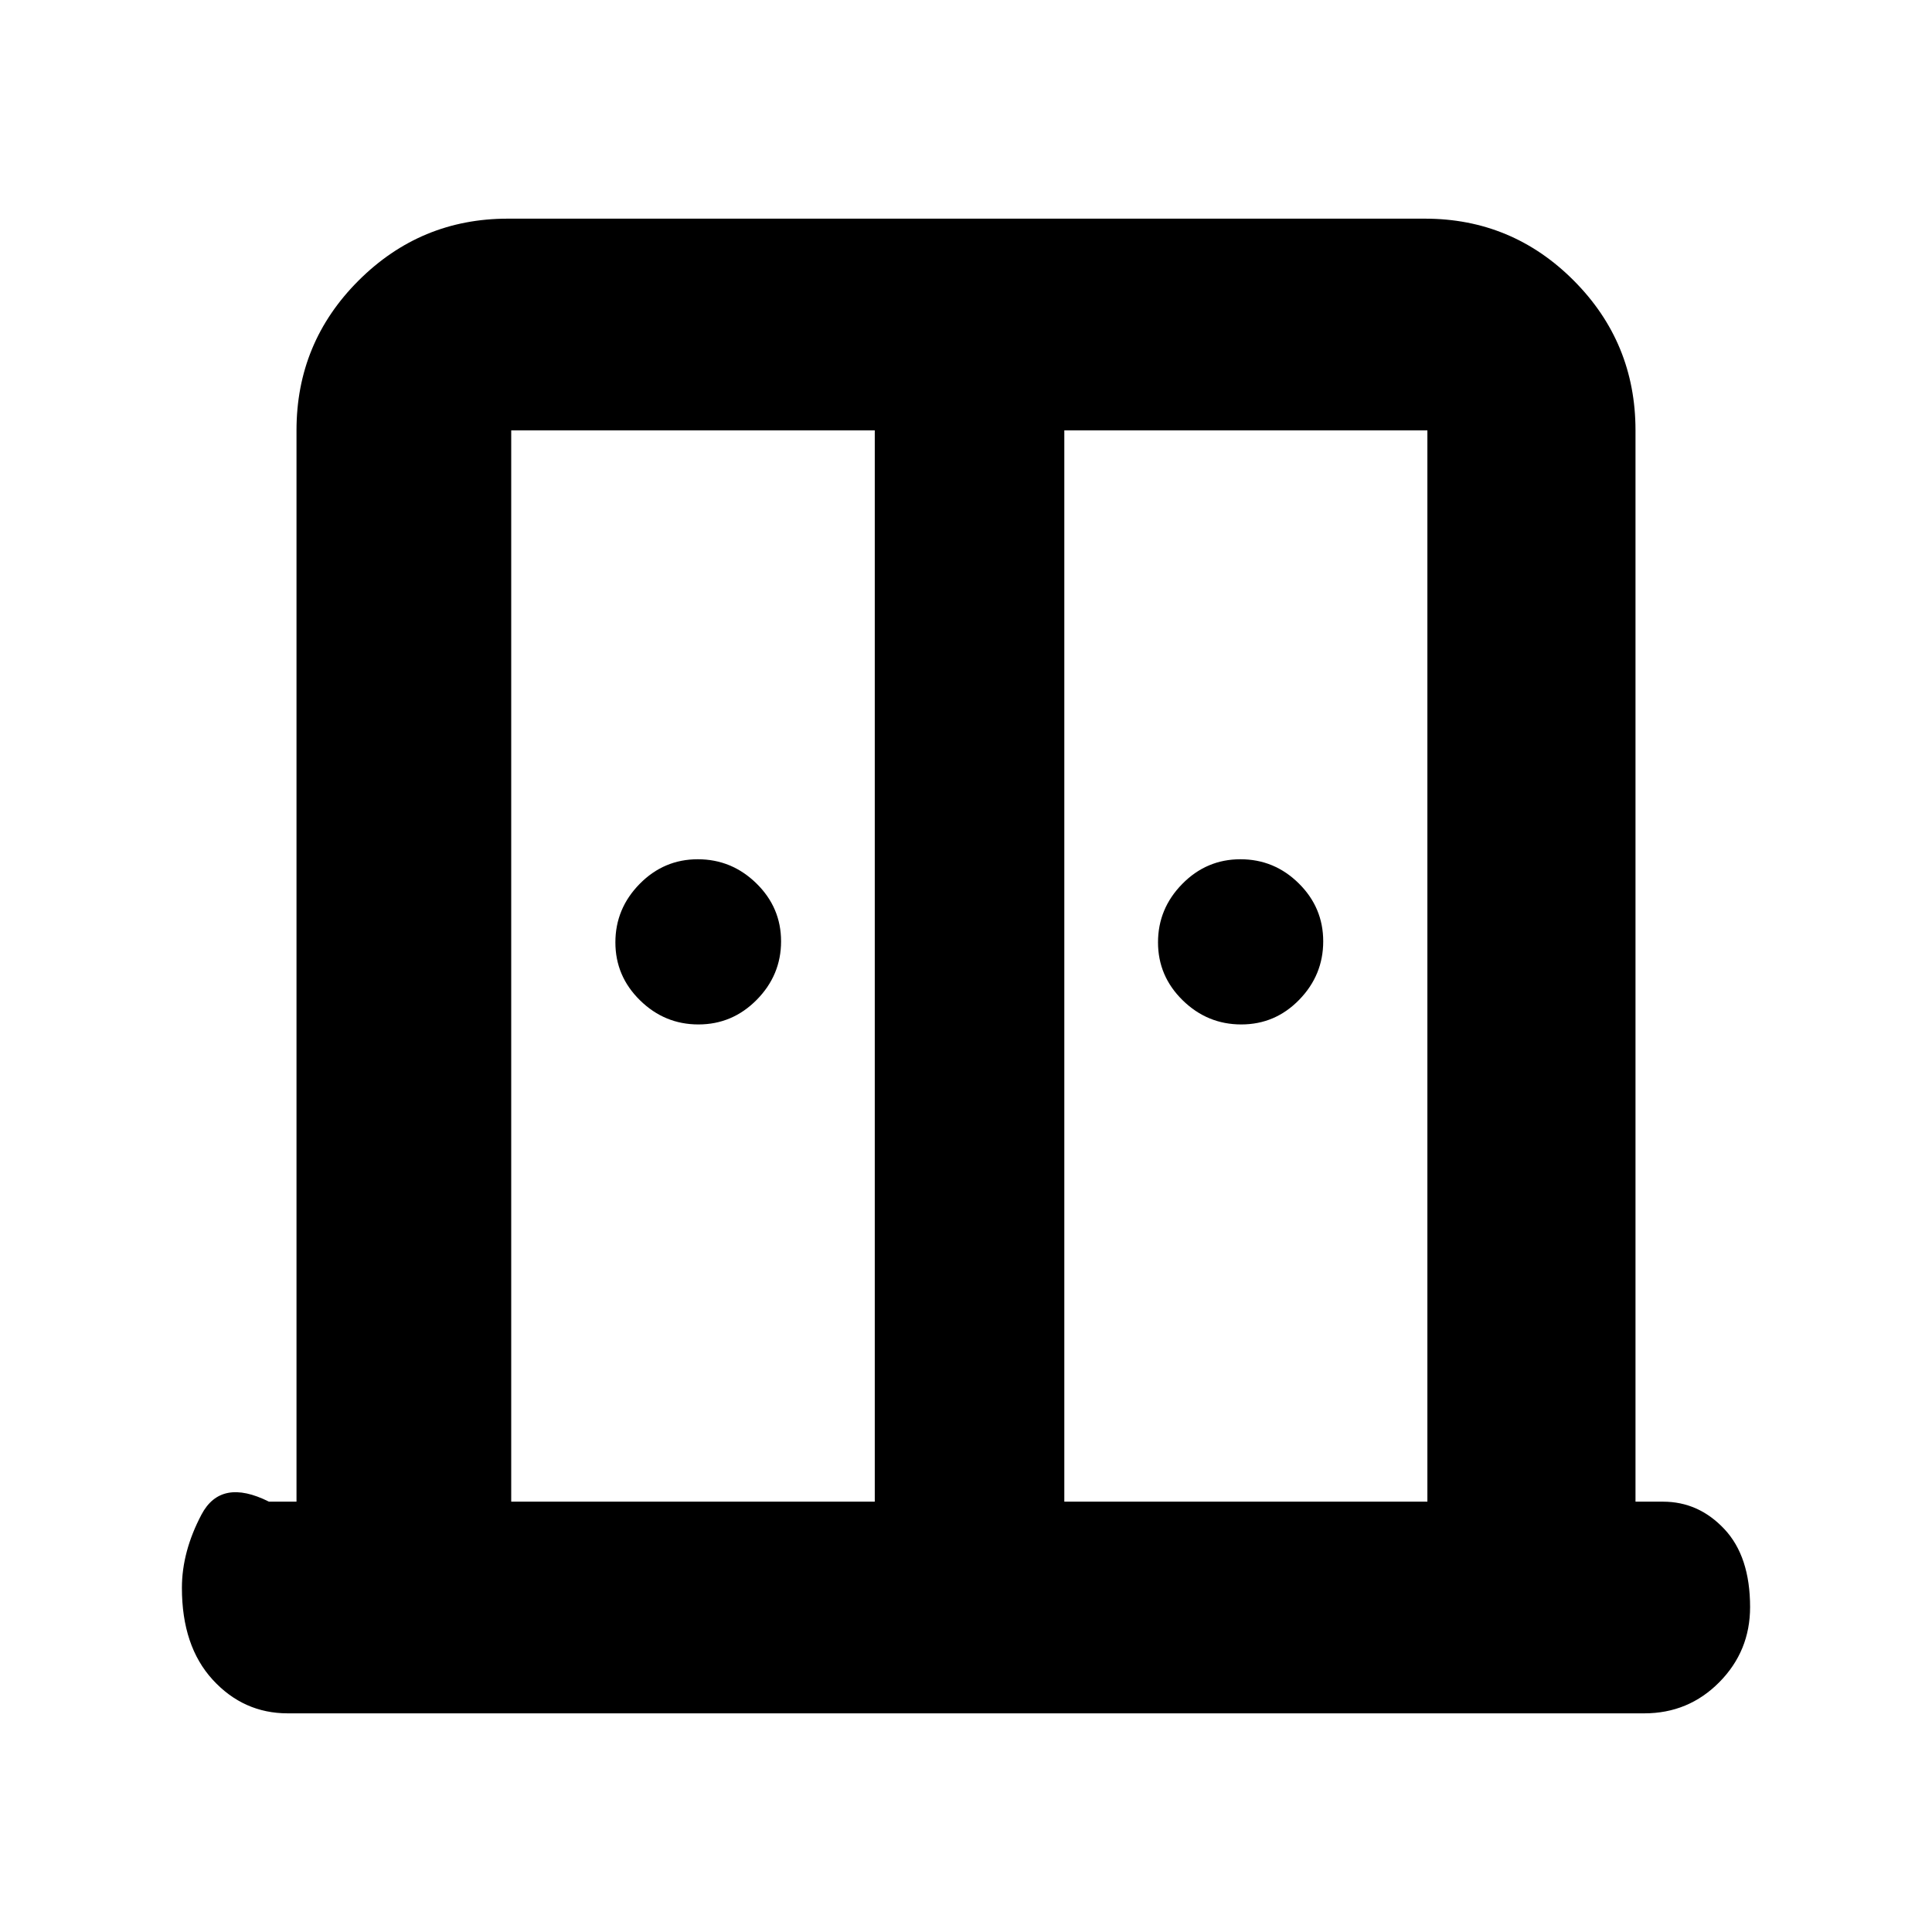 <svg xmlns="http://www.w3.org/2000/svg" height="20" viewBox="0 -960 960 960" width="20"><path d="M347.04-450.96q-16.81 0-29.03-12-12.23-12-12.23-28.78t12.05-29.04q12.05-12.26 28.9-12.26 16.86 0 29.12 12 12.26 12 12.26 28.78t-12.08 29.04q-12.09 12.26-28.99 12.26Zm269.74 0q-16.85 0-29.11-12-12.26-12-12.26-28.78t12.05-29.04q12.05-12.26 28.9-12.26 16.86 0 29 12t12.14 28.78q0 16.78-11.93 29.04-11.93 12.26-28.79 12.26Zm-473.8 342.31q-21.98 0-37.28-16.69-15.31-16.69-15.31-45.65 0-17.97 9.7-36.38 9.69-18.41 33.56-6.46h13.68v-532.34q0-43.63 30.83-74.41 30.83-30.77 74.14-30.77h455.72q43.31 0 73.98 30.77 30.67 30.78 30.67 74.41v532.34h13.68q17.69 0 30.47 13.61 12.79 13.6 12.79 38.77 0 21.88-15.31 37.34-15.3 15.46-37.28 15.46H142.98Zm111.04-105.18h180.65v-532.34H254.02v532.34Zm274.83 0h180.41v-532.34H528.85v532.34Zm-47.09-294.76Z"/></svg>